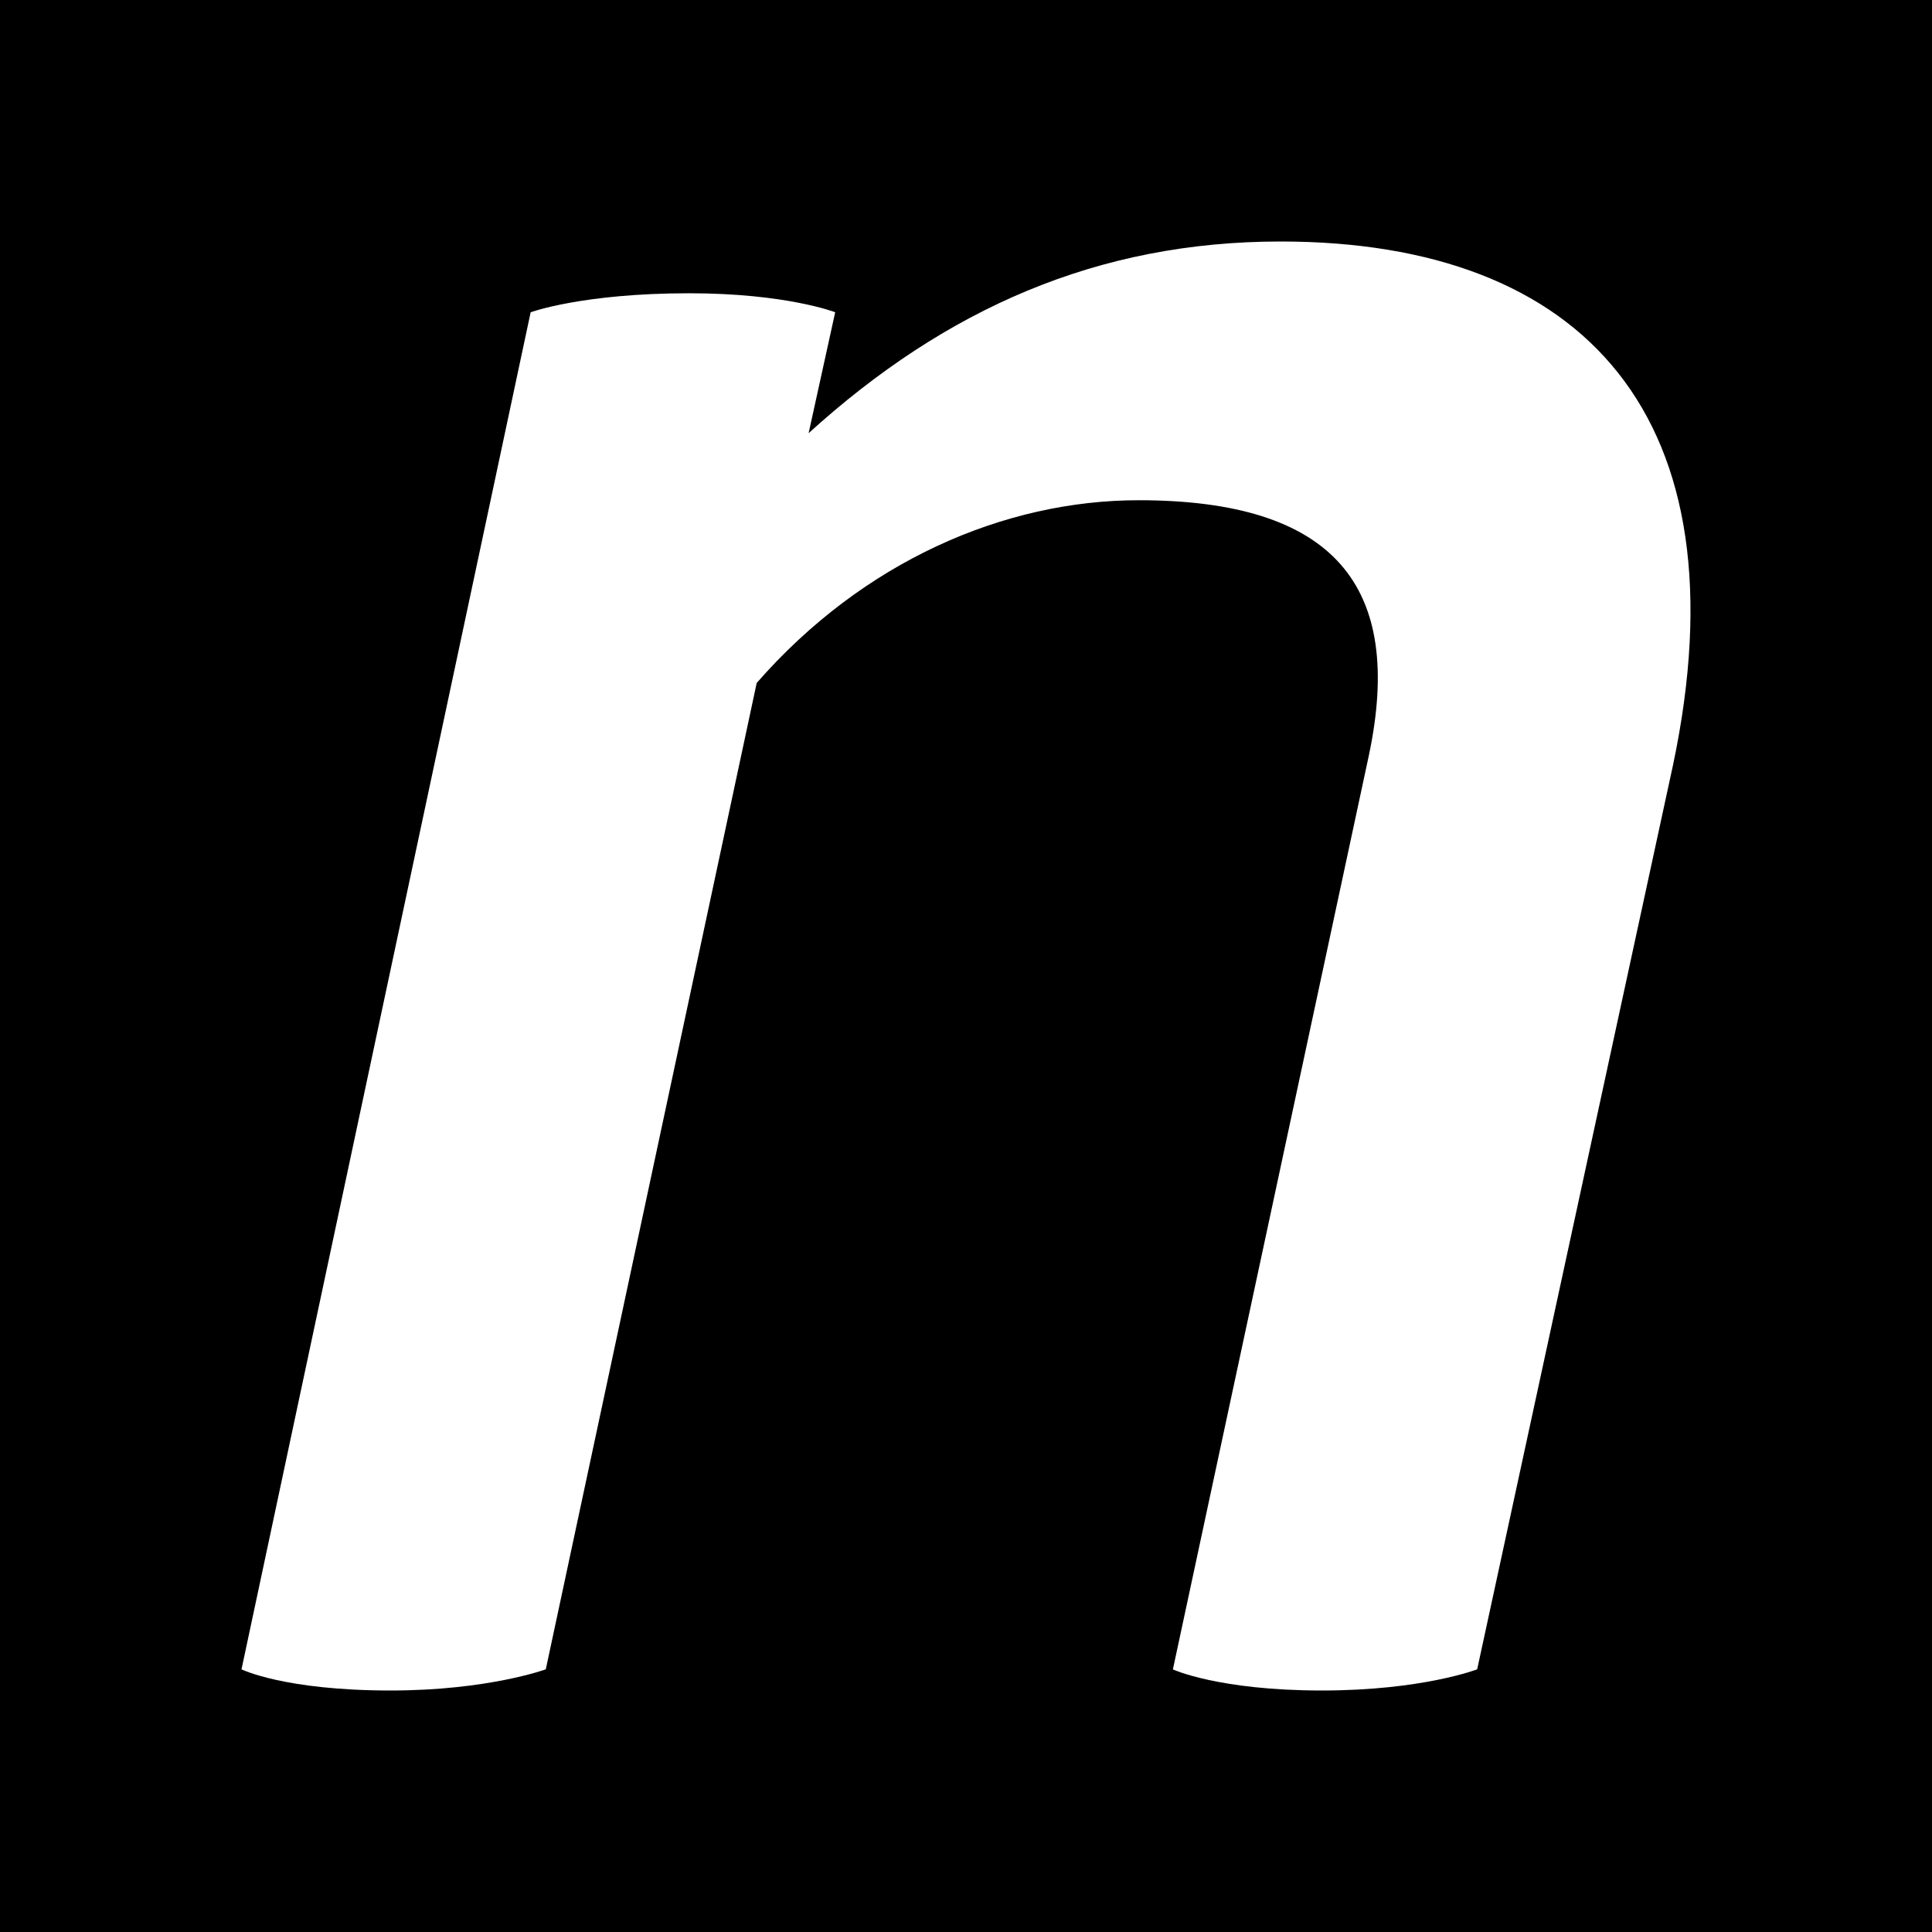 <svg width="24" height="24" viewBox="0 0 24 24" fill="none" xmlns="http://www.w3.org/2000/svg">
<rect x="0" y="0" width="24" height="24" fill="#808080" stroke="none"/>
<g clip-path="url(#clip0_438_25493)">
<path d="M24 0H0V24H24V0Z" fill="black"/>
<path d="M20.783 9.503C21.691 5.194 19.688 3 15.908 3C13.638 3 11.75 3.833 10.045 5.381L10.375 3.879C10.375 3.879 9.769 3.643 8.559 3.643C7.236 3.643 6.592 3.879 6.592 3.879L3 20.737C3 20.737 3.53 21 4.851 21C6.063 21 6.78 20.737 6.78 20.737L9.4 8.484C10.723 6.97 12.48 6.214 14.145 6.214C16.567 6.214 17.453 7.273 17.003 9.391L14.57 20.738C14.57 20.738 15.136 21 16.422 21C17.669 21 18.35 20.737 18.35 20.737L20.783 9.503Z" fill="white"/>
</g>
<defs>
<clipPath id="clip0_438_25493">
<rect width="24" height="24" fill="white"/>
</clipPath>
</defs>
</svg>
